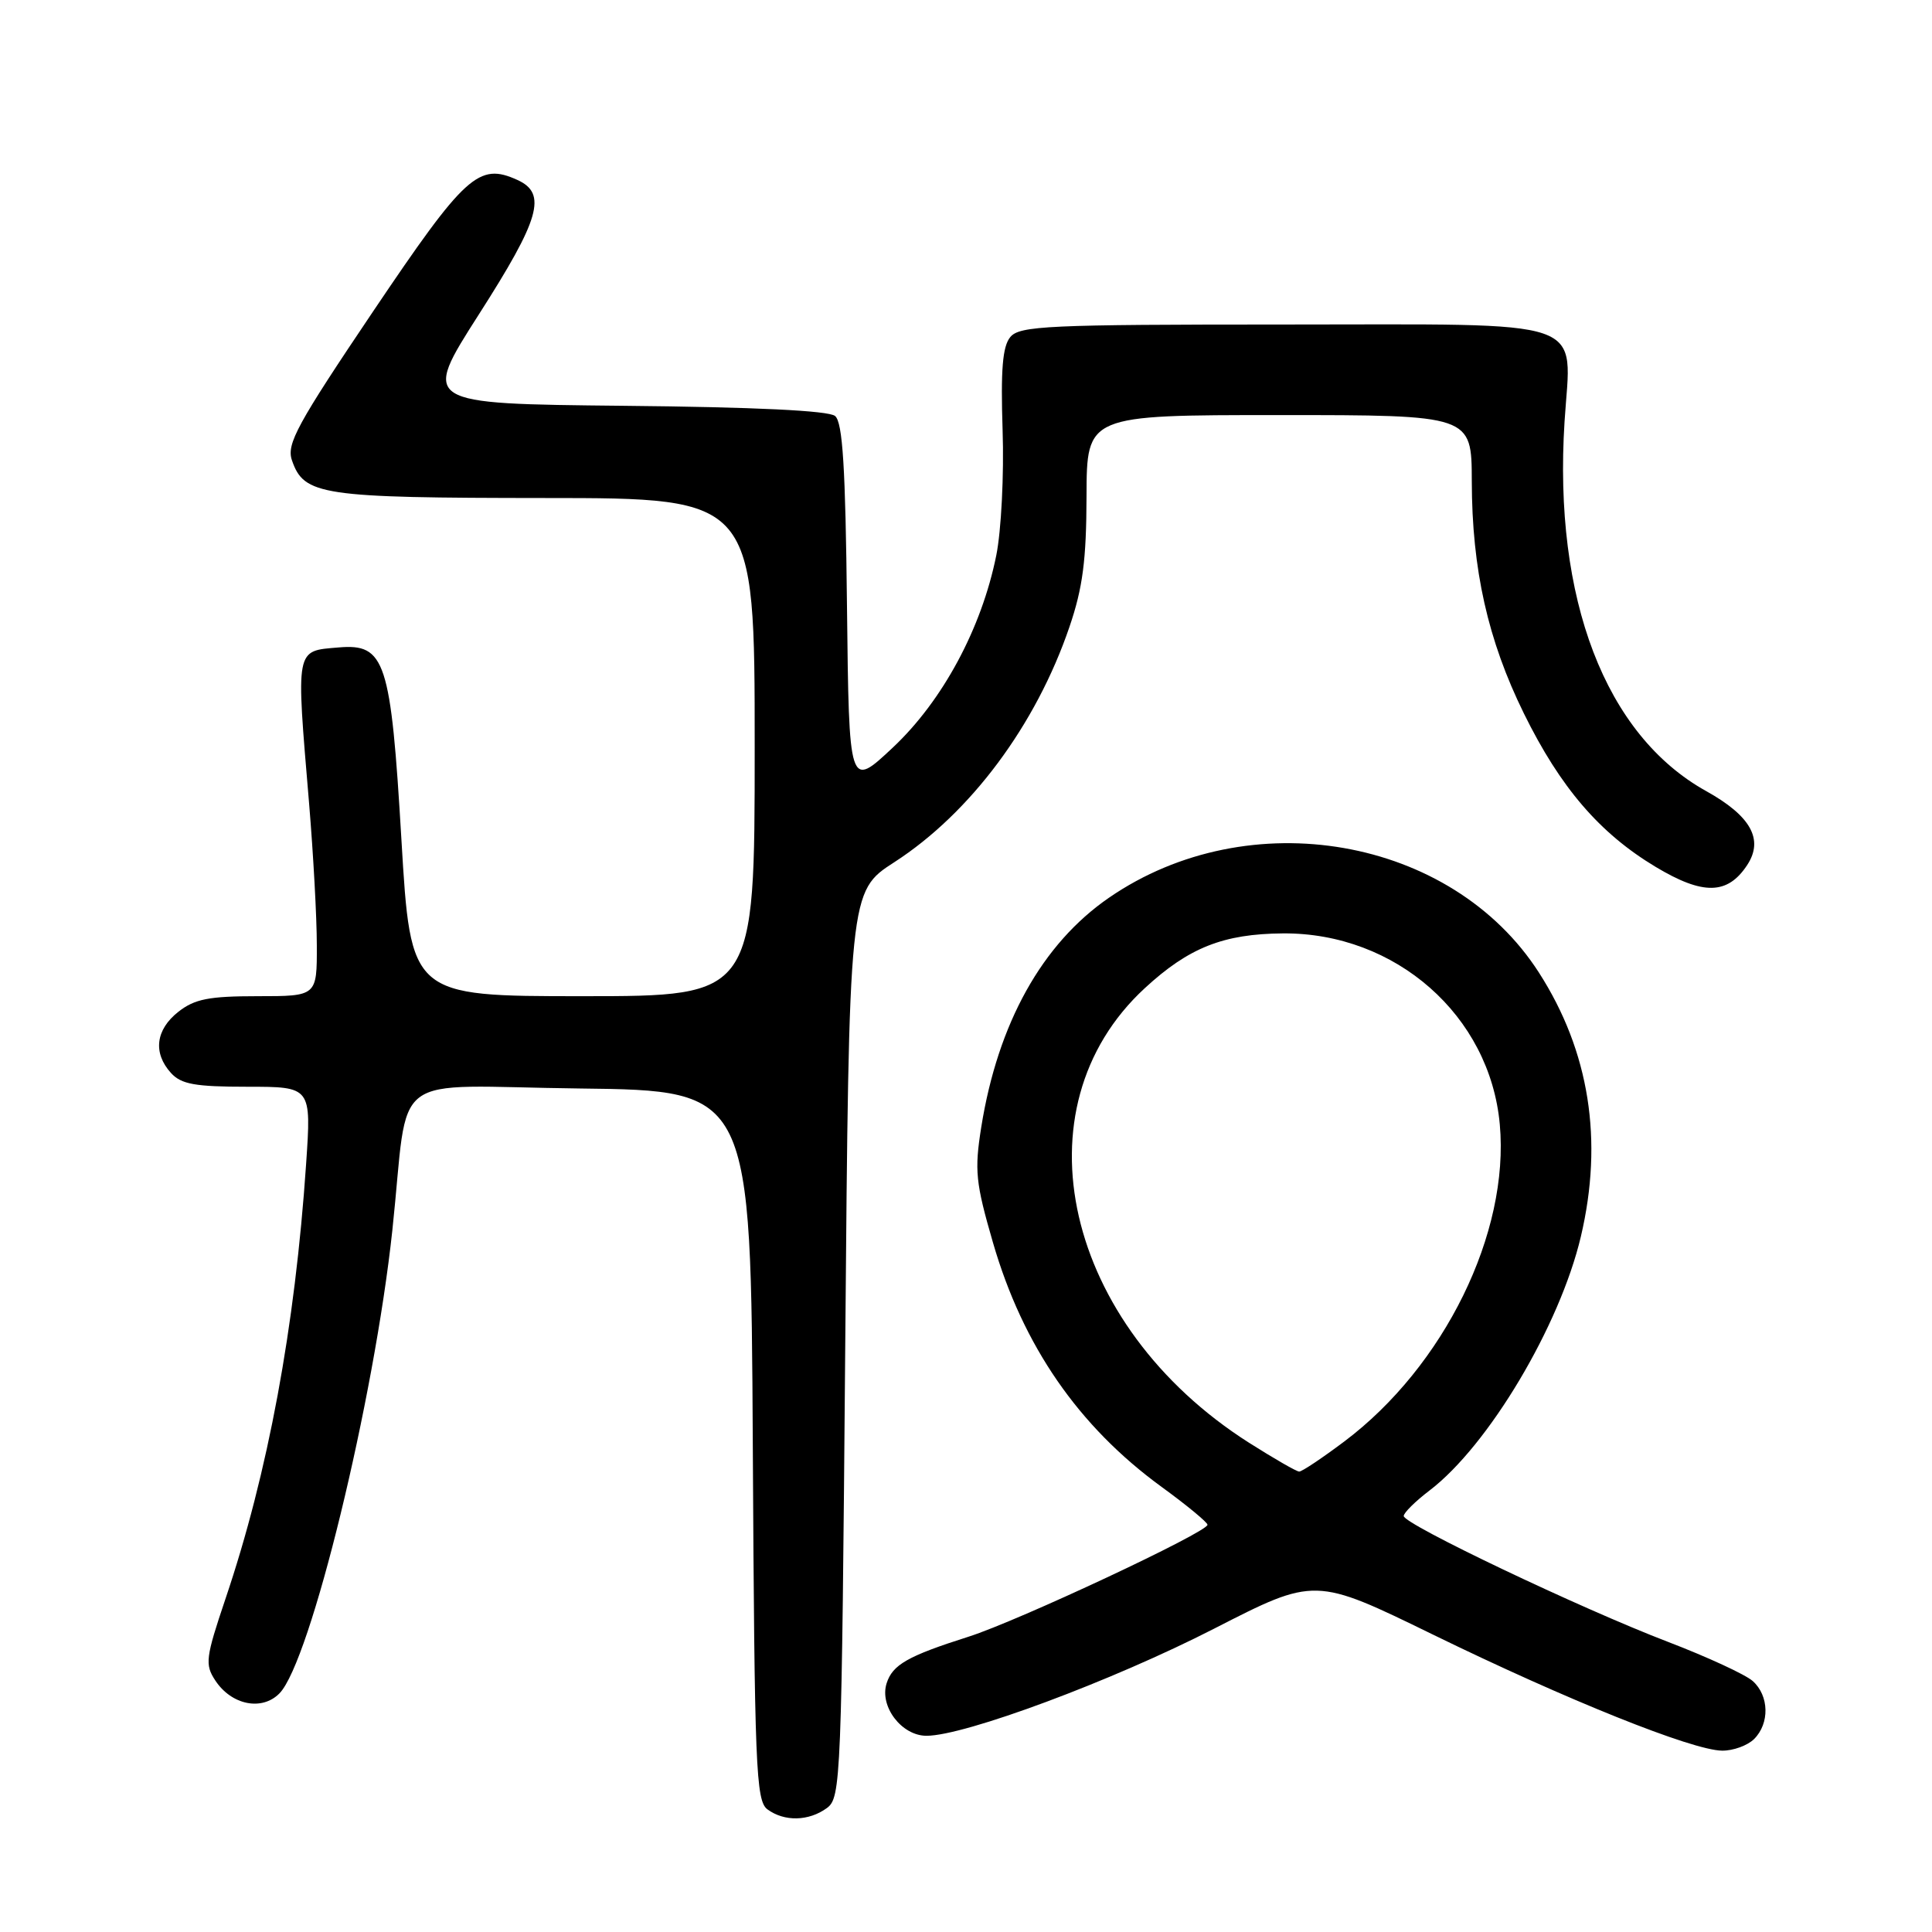 <?xml version="1.0" encoding="UTF-8" standalone="no"?>
<!DOCTYPE svg PUBLIC "-//W3C//DTD SVG 1.1//EN" "http://www.w3.org/Graphics/SVG/1.1/DTD/svg11.dtd" >
<svg xmlns="http://www.w3.org/2000/svg" xmlns:xlink="http://www.w3.org/1999/xlink" version="1.1" viewBox="0 0 256 256">
 <g >
 <path fill="currentColor"
d=" M 109.56 239.58 C 111.43 238.21 111.52 236.10 112.00 178.14 C 112.50 118.12 112.50 118.12 118.51 114.24 C 128.61 107.71 137.28 96.06 141.71 83.06 C 143.47 77.90 143.95 74.21 143.97 65.75 C 144.00 55.00 144.00 55.00 169.50 55.00 C 195.00 55.00 195.00 55.00 195.02 63.75 C 195.04 75.46 197.15 84.84 201.93 94.55 C 206.76 104.36 211.96 110.41 219.37 114.86 C 225.67 118.64 228.92 118.58 231.52 114.61 C 233.73 111.23 231.99 108.11 226.07 104.82 C 212.72 97.40 205.82 79.39 207.31 55.87 C 208.19 41.91 211.34 43.00 170.07 43.00 C 138.87 43.00 135.10 43.17 133.87 44.66 C 132.84 45.90 132.59 48.99 132.85 57.00 C 133.05 62.88 132.67 70.35 132.01 73.60 C 130.06 83.28 124.89 92.87 118.31 99.05 C 112.50 104.50 112.50 104.50 112.23 80.36 C 112.03 61.89 111.66 55.96 110.65 55.12 C 109.79 54.41 100.07 53.94 82.61 53.77 C 55.89 53.50 55.89 53.50 63.44 41.68 C 71.55 29.01 72.52 25.65 68.57 23.85 C 63.43 21.51 61.66 23.12 49.44 41.26 C 39.39 56.19 37.94 58.83 38.68 60.98 C 40.28 65.64 42.49 65.97 72.25 65.99 C 100.00 66.00 100.00 66.00 100.00 99.00 C 100.00 132.00 100.00 132.00 77.21 132.00 C 54.42 132.00 54.42 132.00 53.19 111.25 C 51.79 87.54 51.05 85.26 44.87 85.79 C 39.09 86.28 39.21 85.66 40.96 106.50 C 41.51 113.10 41.98 121.54 41.98 125.25 C 42.00 132.00 42.00 132.00 34.13 132.00 C 27.69 132.00 25.79 132.37 23.63 134.07 C 20.62 136.44 20.25 139.52 22.65 142.17 C 24.01 143.67 25.84 144.00 32.78 144.00 C 41.26 144.00 41.26 144.00 40.56 154.25 C 39.09 175.89 35.51 195.20 29.87 211.87 C 27.25 219.65 27.13 220.55 28.52 222.66 C 30.66 225.93 34.71 226.75 37.03 224.38 C 41.13 220.21 49.57 185.56 51.99 163.00 C 54.30 141.41 50.97 143.93 76.81 144.23 C 99.50 144.50 99.50 144.50 99.75 191.50 C 99.98 234.27 100.16 238.61 101.69 239.75 C 103.93 241.40 107.16 241.33 109.56 239.58 Z  M 232.43 230.43 C 234.51 228.35 234.42 224.69 232.25 222.75 C 231.29 221.89 226.22 219.55 221.00 217.55 C 209.41 213.11 186.00 201.96 186.00 200.88 C 186.00 200.45 187.54 198.93 189.43 197.49 C 197.24 191.53 206.68 175.68 209.47 163.86 C 212.48 151.10 210.61 139.30 203.92 128.88 C 192.36 110.86 165.50 106.18 146.95 118.95 C 138.09 125.05 132.22 135.58 130.02 149.36 C 129.11 155.09 129.27 156.71 131.57 164.64 C 135.54 178.33 142.90 189.00 153.93 197.03 C 157.27 199.46 160.00 201.72 160.00 202.04 C 160.00 203.02 134.89 214.79 128.34 216.87 C 120.26 219.44 118.27 220.58 117.48 223.05 C 116.51 226.11 119.47 230.00 122.77 230.00 C 127.84 230.00 147.38 222.72 160.85 215.82 C 174.24 208.96 174.24 208.96 189.87 216.59 C 207.63 225.26 224.23 231.92 228.18 231.97 C 229.65 231.99 231.56 231.29 232.43 230.43 Z  M 165.50 191.17 C 141.03 175.61 134.44 146.84 151.70 130.93 C 157.52 125.56 162.10 123.74 170.00 123.68 C 184.93 123.57 197.43 134.57 198.73 148.99 C 200.04 163.37 191.36 181.05 178.13 191.00 C 175.20 193.20 172.51 195.00 172.15 194.99 C 171.79 194.99 168.80 193.26 165.50 191.17 Z "/>
</g>
</svg>